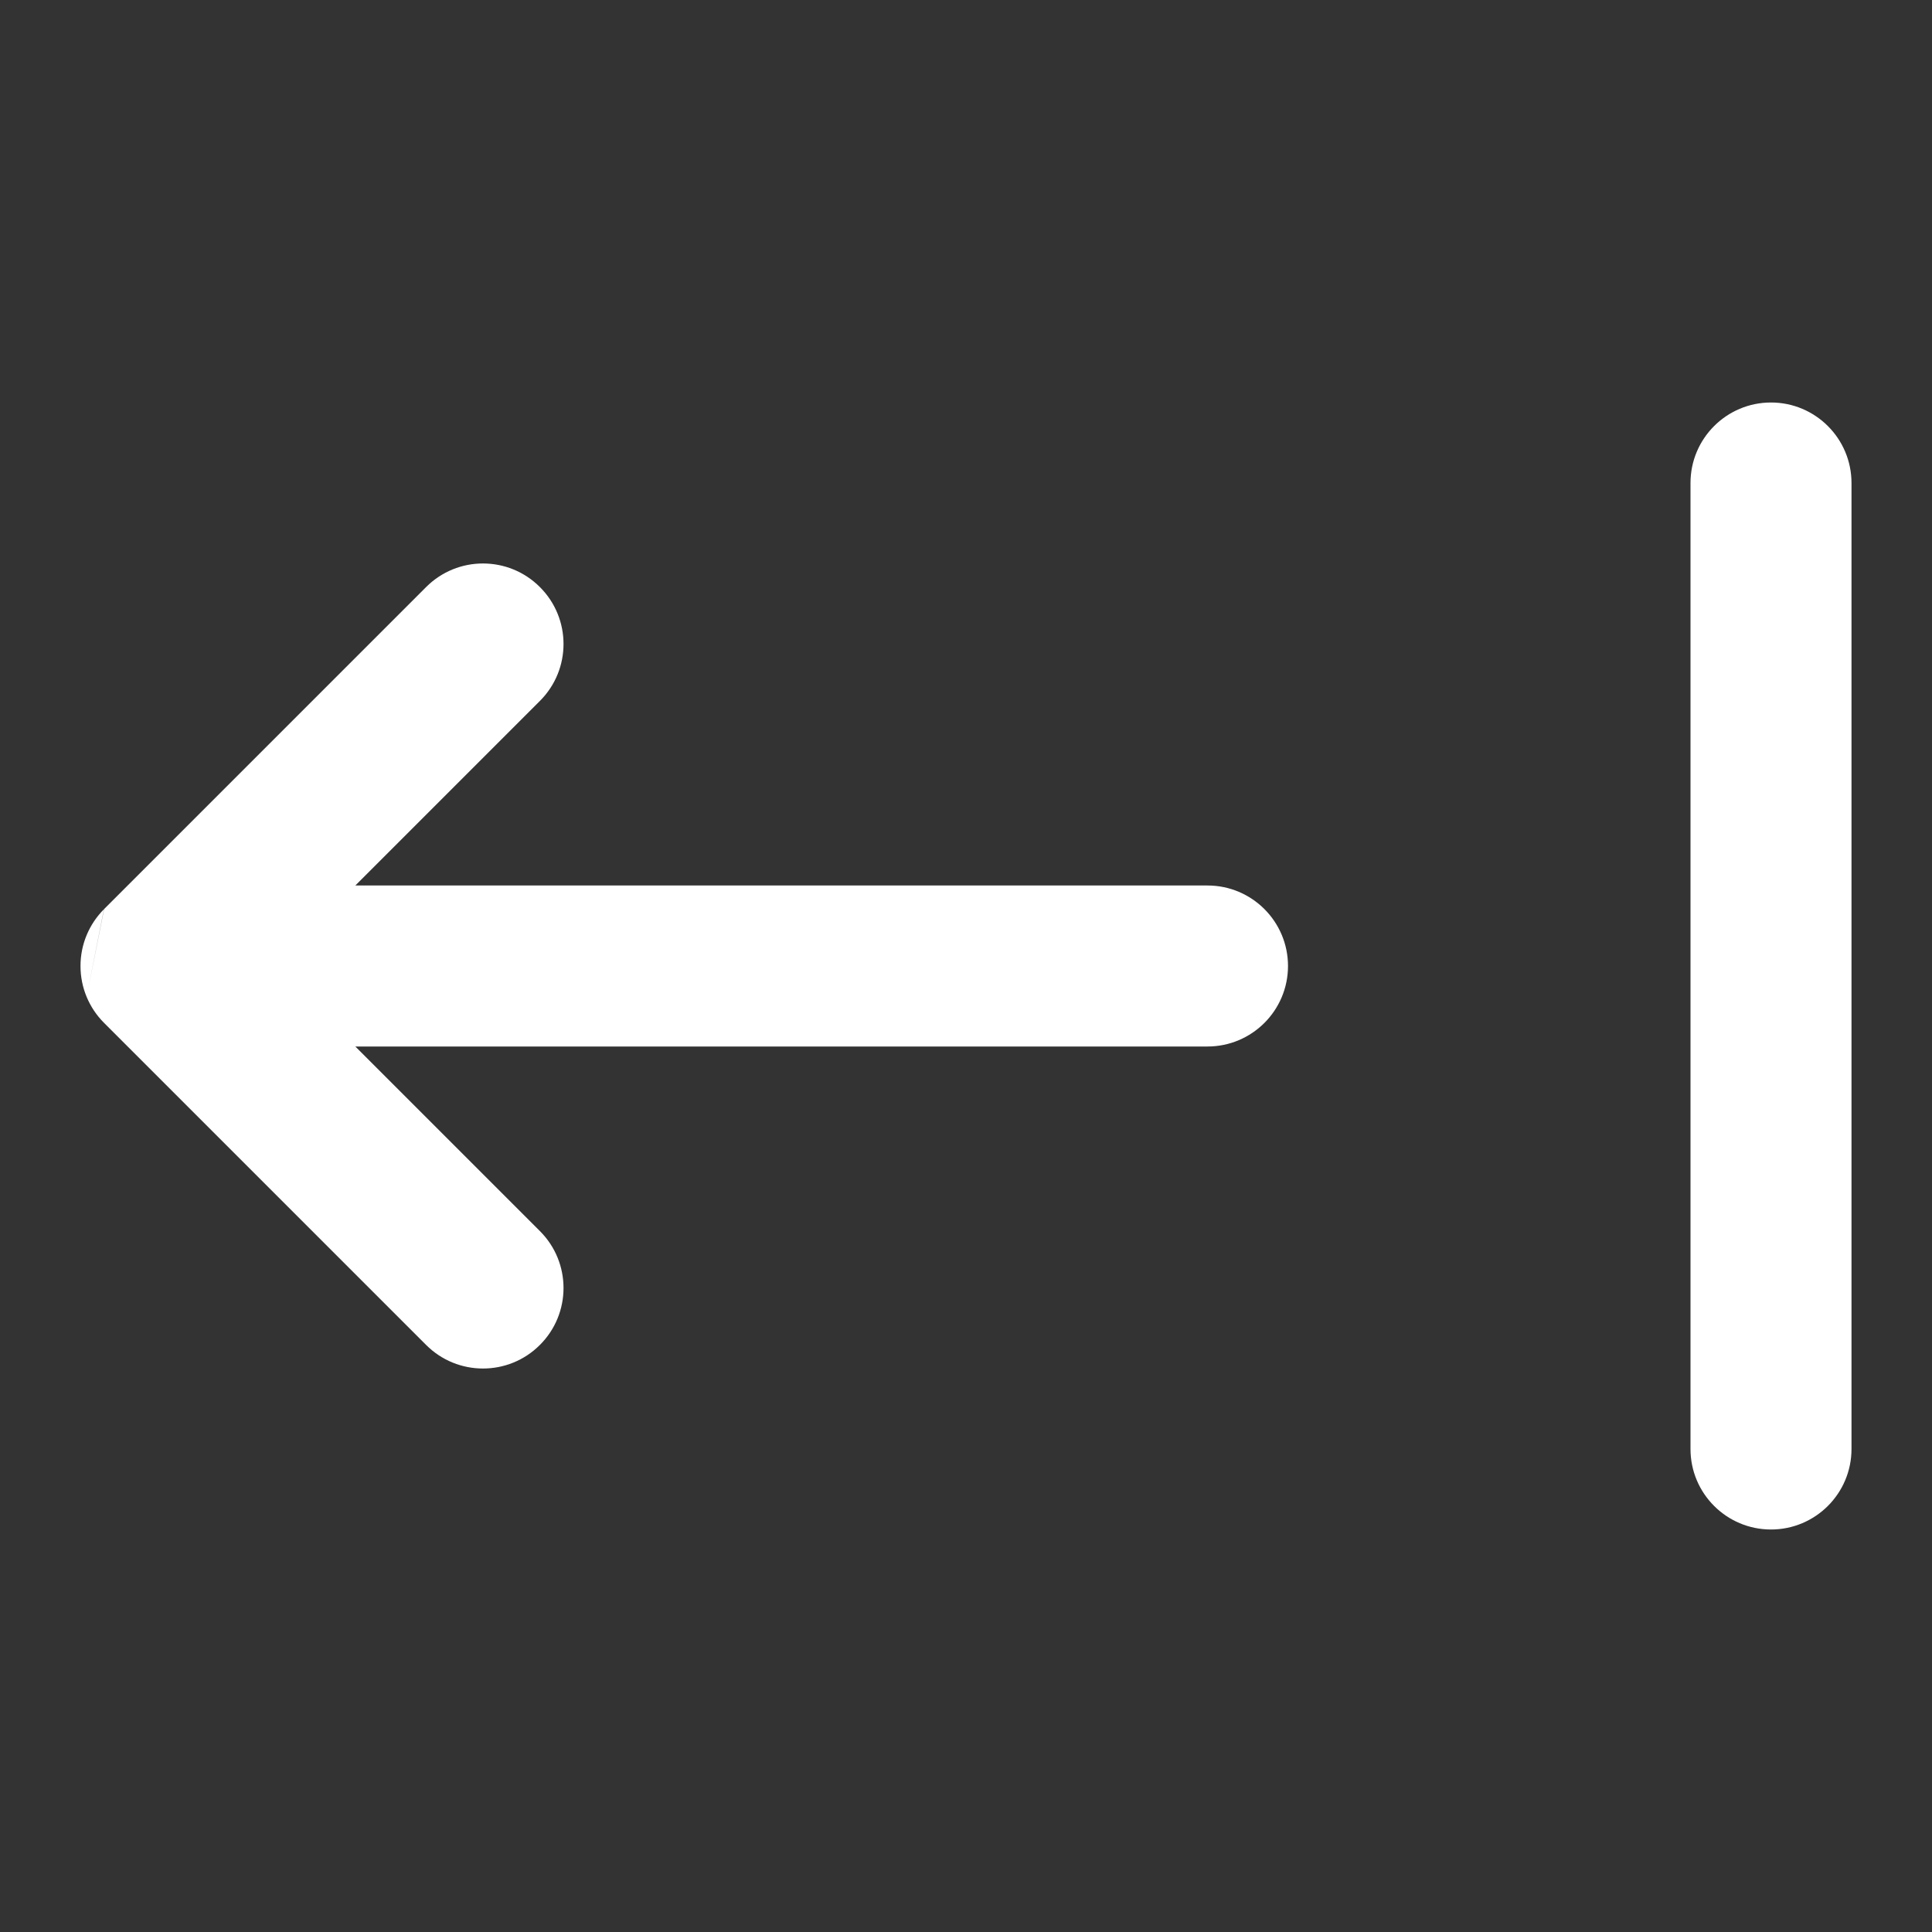 <svg width="24" height="24" viewBox="0 0 24 24" fill="none" xmlns="http://www.w3.org/2000/svg">
<rect x="0" y="0" width="24" height="24" fill="#333333" stroke="none"/>
<path fill-rule="evenodd" clip-rule="evenodd" d="M1.293 12.707C1.197 12.611 1.125 12.501 1.076 12.383L1.293 11.293L1.293 11.293L5.293 7.293C5.683 6.902 6.317 6.902 6.707 7.293C7.098 7.683 7.098 8.317 6.707 8.707L4.414 11H15C15.552 11 16 11.448 16 12C16 12.552 15.552 13 15 13H4.414L6.707 15.293C7.098 15.683 7.098 16.317 6.707 16.707C6.317 17.098 5.683 17.098 5.293 16.707L1.293 12.707ZM1.076 12.383L1.291 11.295C1.111 11.476 1 11.725 1 12C1 12.136 1.027 12.265 1.076 12.383ZM21 18C21 18.552 21.448 19 22 19C22.552 19 23 18.552 23 18V6C23 5.448 22.552 5 22 5C21.448 5 21 5.448 21 6V18Z" fill="white"/>
</svg>
